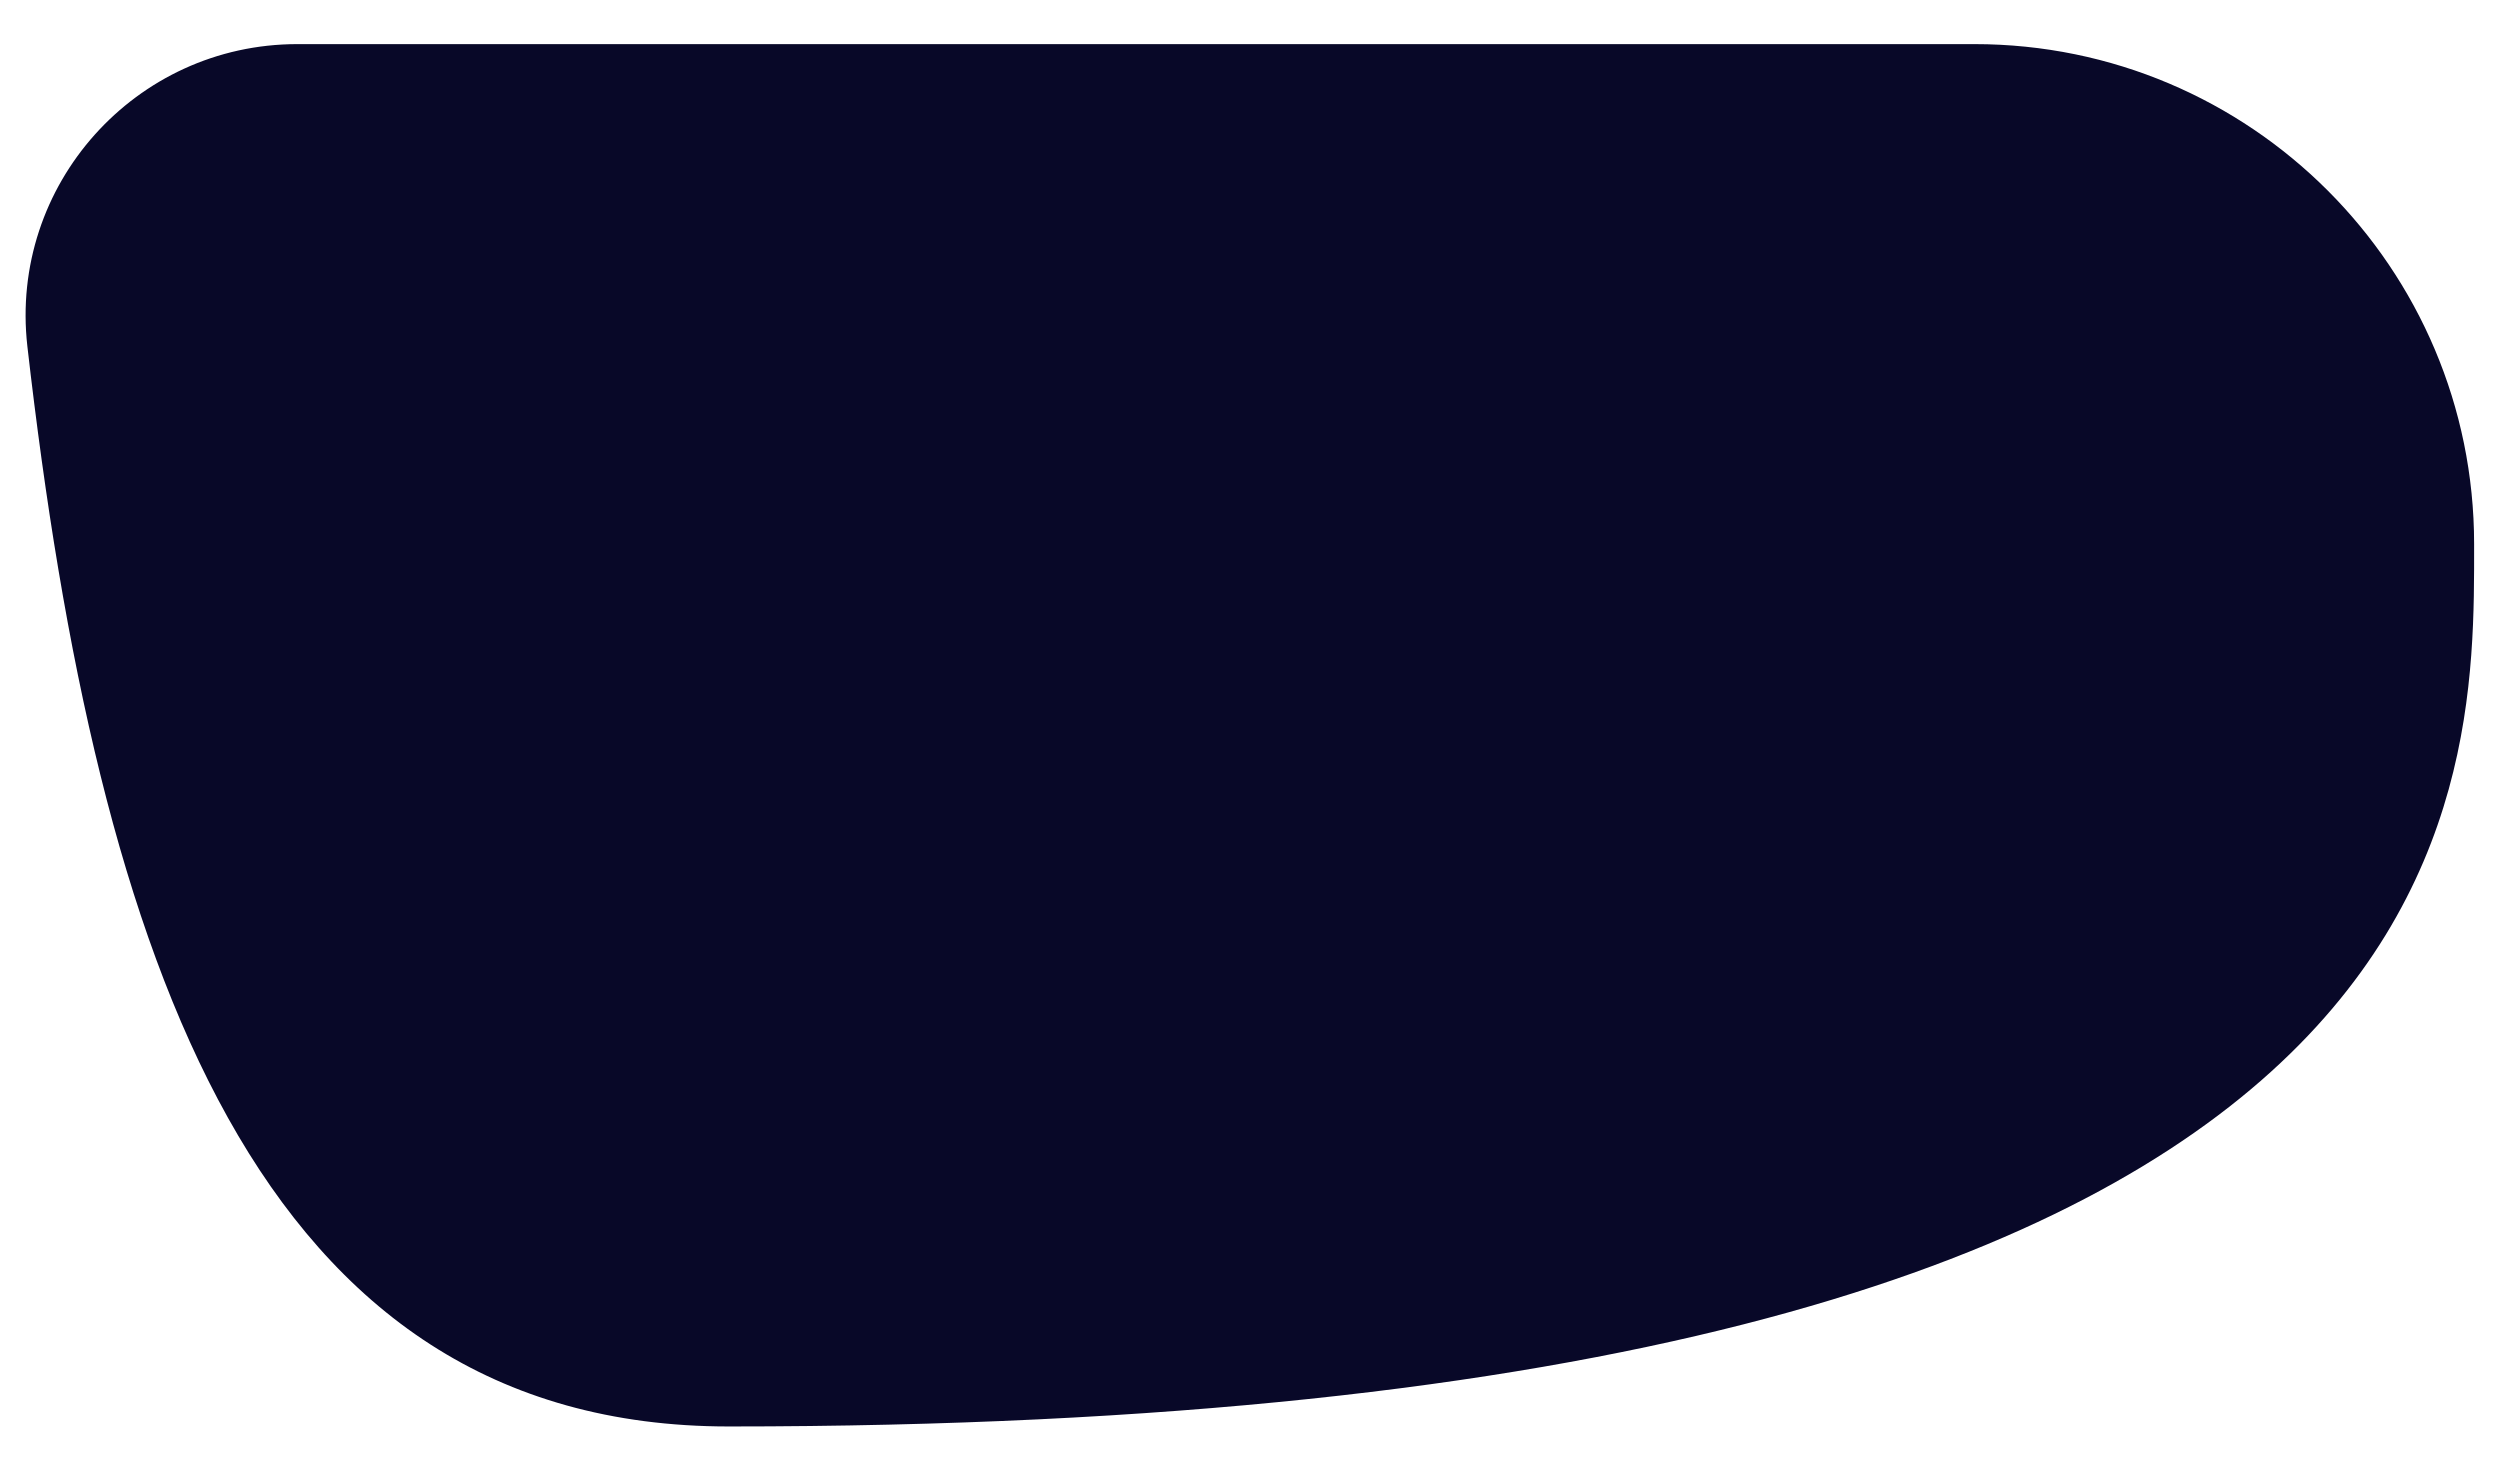 <?xml version="1.0" encoding="utf-8"?>
<!-- Generator: Adobe Illustrator 19.0.0, SVG Export Plug-In . SVG Version: 6.00 Build 0)  -->
<svg version="1.1" id="Layer_1" xmlns="http://www.w3.org/2000/svg" xmlns:xlink="http://www.w3.org/1999/xlink" x="0px" y="0px"
	 viewBox="0 0 850 500" style="enable-background:new 0 0 850 500;" xml:space="preserve">
<style type="text/css">
	.st0{fill:#080828;}
</style>
<path id="XMLID_100_" class="st0" d="M247.8,485c597.9,0,593.4-213.5,593.4-300v0c0-93.9-76.1-170-169.9-170l-570.2,0
	C46,15,3.1,62.9,9.3,117.7C33.3,327.6,87.7,485,247.8,485z"/>
</svg>
